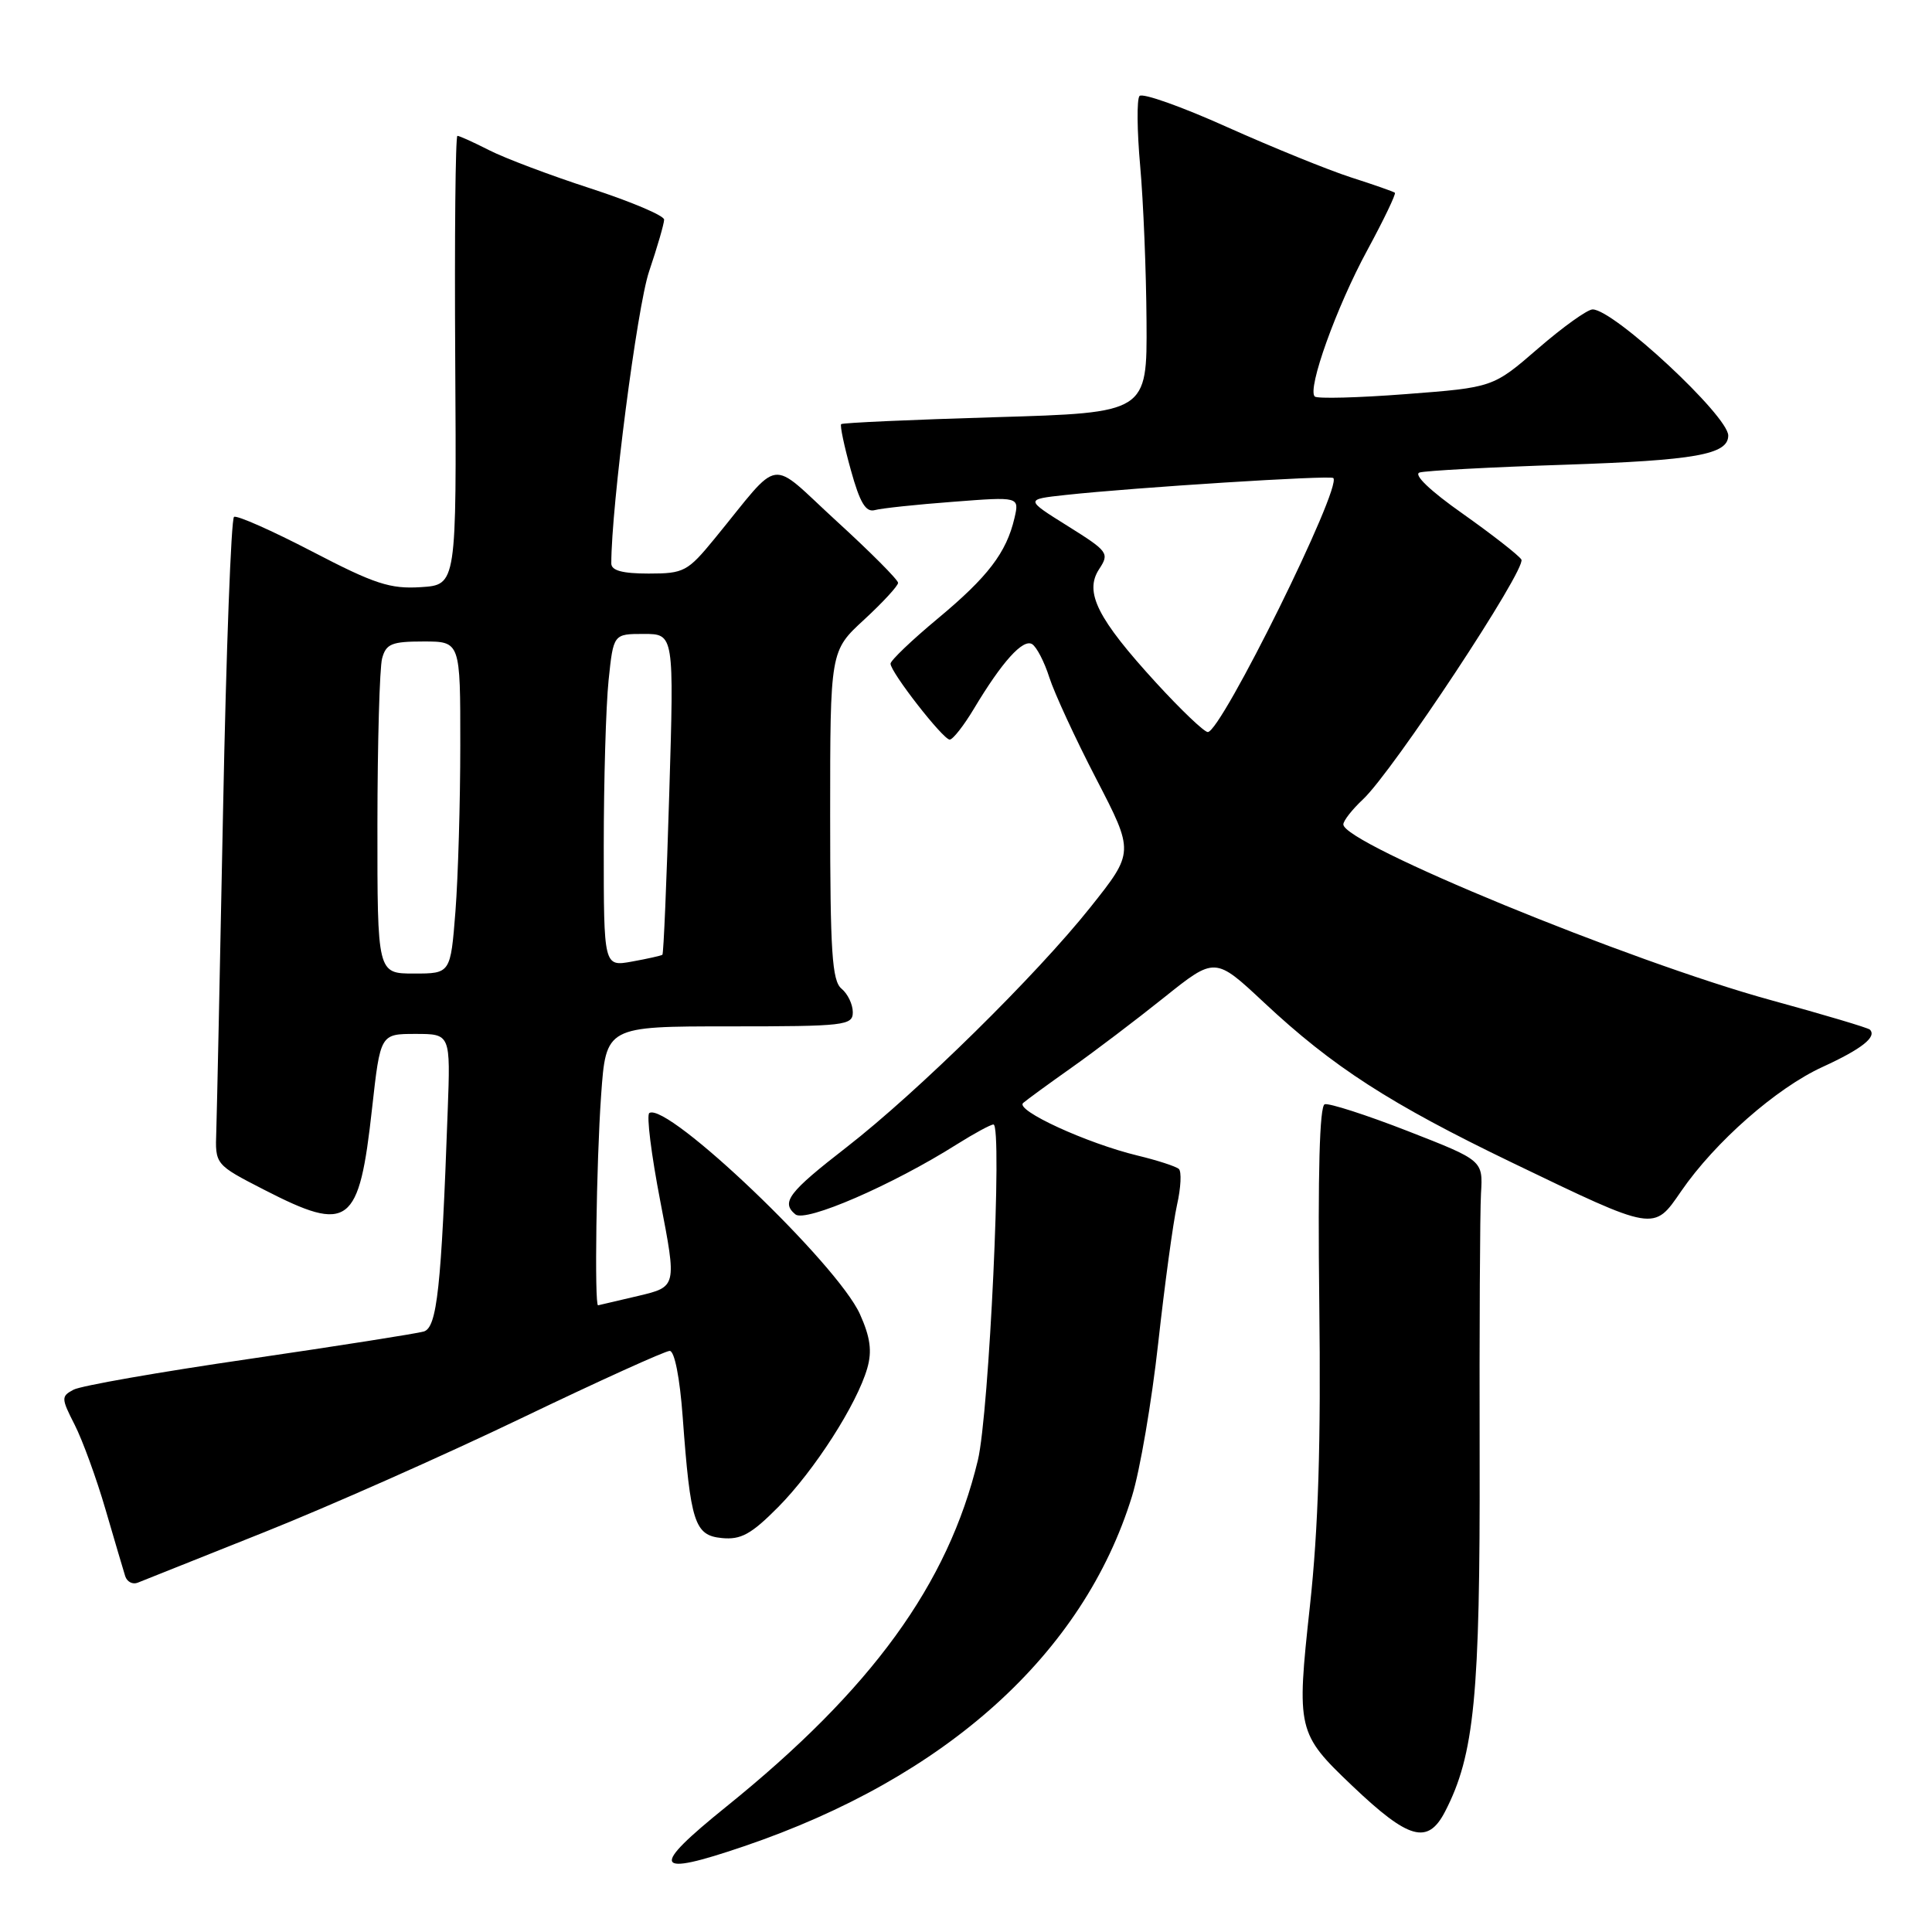 <?xml version="1.0" encoding="UTF-8" standalone="no"?>
<!DOCTYPE svg PUBLIC "-//W3C//DTD SVG 1.1//EN" "http://www.w3.org/Graphics/SVG/1.1/DTD/svg11.dtd" >
<svg xmlns="http://www.w3.org/2000/svg" xmlns:xlink="http://www.w3.org/1999/xlink" version="1.1" viewBox="0 0 256 256">
 <g >
 <path fill="currentColor"
d=" M 98.59 244.64 C 125.38 235.53 143.55 219.15 149.99 198.28 C 151.05 194.87 152.61 185.72 153.47 177.95 C 154.33 170.18 155.45 161.95 155.96 159.66 C 156.48 157.37 156.58 155.22 156.20 154.89 C 155.81 154.55 153.36 153.75 150.74 153.12 C 144.00 151.49 134.47 147.11 135.57 146.15 C 136.08 145.71 138.97 143.60 142.00 141.46 C 145.03 139.32 150.54 135.14 154.25 132.17 C 161.00 126.77 161.00 126.77 167.49 132.84 C 176.61 141.37 184.17 146.25 200.39 154.07 C 219.41 163.23 219.09 163.18 222.77 157.83 C 227.25 151.32 235.40 144.16 241.51 141.37 C 246.70 138.99 248.72 137.39 247.77 136.43 C 247.53 136.19 241.62 134.43 234.64 132.52 C 215.97 127.40 178.00 111.80 178.00 109.24 C 178.00 108.75 179.17 107.26 180.60 105.92 C 184.56 102.22 202.32 75.33 201.59 74.14 C 201.23 73.57 197.73 70.84 193.82 68.07 C 189.52 65.05 187.25 62.88 188.10 62.61 C 188.87 62.37 197.52 61.90 207.33 61.58 C 224.65 61.00 229.00 60.23 229.00 57.71 C 229.00 55.11 213.83 41.00 211.03 41.00 C 210.34 41.00 207.09 43.33 203.81 46.17 C 197.84 51.34 197.84 51.34 186.31 52.22 C 179.96 52.71 174.52 52.85 174.21 52.54 C 173.19 51.53 177.09 40.67 181.17 33.16 C 183.36 29.12 185.00 25.69 184.83 25.54 C 184.65 25.39 182.03 24.47 179.00 23.50 C 175.97 22.52 168.59 19.52 162.58 16.83 C 156.58 14.13 151.37 12.28 150.99 12.72 C 150.62 13.15 150.66 17.32 151.08 22.00 C 151.50 26.68 151.88 35.94 151.92 42.59 C 152.00 54.69 152.00 54.69 131.90 55.28 C 120.84 55.61 111.64 56.02 111.46 56.20 C 111.28 56.38 111.86 59.12 112.74 62.28 C 113.94 66.62 114.72 67.92 115.92 67.59 C 116.79 67.35 121.46 66.85 126.29 66.49 C 135.08 65.81 135.08 65.81 134.42 68.66 C 133.35 73.23 130.91 76.43 124.25 81.97 C 120.81 84.83 118.00 87.52 118.00 87.94 C 118.00 89.07 124.96 98.00 125.84 98.00 C 126.26 98.00 127.70 96.16 129.05 93.91 C 132.77 87.69 135.55 84.61 136.76 85.35 C 137.36 85.72 138.39 87.71 139.04 89.76 C 139.70 91.82 142.49 97.87 145.26 103.21 C 150.29 112.92 150.29 112.92 144.49 120.21 C 137.32 129.22 121.62 144.67 112.19 152.00 C 104.47 157.99 103.46 159.31 105.39 160.91 C 106.73 162.02 118.26 157.02 126.82 151.61 C 129.10 150.18 131.27 149.00 131.64 149.00 C 132.85 149.00 131.07 187.26 129.57 193.50 C 125.62 209.92 115.51 223.84 96.25 239.38 C 86.02 247.63 86.52 248.75 98.59 244.64 Z  M 191.48 240.04 C 195.37 232.52 196.13 224.71 196.06 193.07 C 196.02 176.26 196.10 160.53 196.24 158.13 C 196.50 153.76 196.50 153.76 186.53 149.87 C 181.04 147.73 176.09 146.14 175.53 146.32 C 174.85 146.55 174.61 155.46 174.81 172.58 C 175.04 191.19 174.69 202.54 173.57 212.81 C 171.78 229.22 171.89 229.69 179.17 236.62 C 186.69 243.78 189.19 244.47 191.48 240.04 Z  M 35.00 203.03 C 43.53 199.63 58.86 192.83 69.08 187.92 C 79.30 183.01 88.15 179.00 88.74 179.00 C 89.38 179.00 90.08 182.56 90.46 187.75 C 91.49 201.78 92.03 203.45 95.65 203.80 C 98.17 204.05 99.54 203.30 103.12 199.69 C 107.91 194.85 113.55 186.07 114.92 181.29 C 115.57 179.03 115.32 177.19 113.95 174.14 C 110.97 167.49 88.45 145.98 86.04 147.48 C 85.64 147.72 86.30 153.00 87.50 159.21 C 89.68 170.50 89.68 170.50 84.59 171.71 C 81.79 172.37 79.39 172.93 79.25 172.96 C 78.75 173.04 79.02 154.04 79.65 145.15 C 80.30 136.00 80.30 136.00 96.65 136.00 C 111.98 136.00 113.00 135.88 113.00 134.12 C 113.00 133.09 112.33 131.68 111.50 131.00 C 110.25 129.96 110.00 126.12 110.00 108.00 C 110.00 86.25 110.00 86.25 114.50 82.11 C 116.97 79.83 119.00 77.63 119.00 77.23 C 119.00 76.83 115.34 73.15 110.86 69.06 C 101.66 60.64 103.72 60.35 94.70 71.36 C 91.11 75.74 90.63 76.00 85.95 76.00 C 82.48 76.00 81.00 75.60 81.00 74.66 C 81.00 67.11 84.42 40.69 86.00 35.99 C 87.10 32.73 88.00 29.63 88.00 29.10 C 88.00 28.57 83.63 26.72 78.29 24.98 C 72.95 23.25 66.89 20.96 64.83 19.91 C 62.77 18.86 60.87 18.00 60.61 18.00 C 60.35 18.00 60.22 31.39 60.32 47.75 C 60.50 77.50 60.50 77.50 55.76 77.80 C 51.71 78.06 49.64 77.39 41.37 73.08 C 36.06 70.32 31.40 68.25 31.01 68.49 C 30.63 68.73 29.97 86.15 29.56 107.21 C 29.15 128.27 28.74 147.48 28.66 149.91 C 28.50 154.31 28.50 154.31 35.00 157.65 C 46.26 163.43 47.58 162.44 49.30 146.87 C 50.40 137.00 50.40 137.00 55.05 137.00 C 59.70 137.00 59.70 137.00 59.32 147.25 C 58.48 170.68 57.91 175.89 56.16 176.43 C 55.25 176.70 44.83 178.34 33.00 180.07 C 21.17 181.79 10.71 183.62 9.75 184.14 C 8.09 185.02 8.10 185.27 9.90 188.80 C 10.94 190.85 12.78 195.89 13.98 200.01 C 15.18 204.13 16.36 208.11 16.59 208.85 C 16.83 209.60 17.58 209.99 18.26 209.71 C 18.94 209.44 26.47 206.44 35.00 203.03 Z  M 153.20 90.48 C 145.42 81.98 143.65 78.47 145.63 75.43 C 147.03 73.30 146.86 73.07 141.46 69.69 C 135.83 66.17 135.83 66.17 141.16 65.59 C 150.34 64.59 176.28 62.95 176.67 63.34 C 177.87 64.53 161.82 97.00 160.04 97.00 C 159.56 97.00 156.49 94.07 153.20 90.48 Z  M 50.01 109.25 C 50.02 98.39 50.30 88.49 50.63 87.25 C 51.15 85.31 51.90 85.00 56.12 85.00 C 61.00 85.00 61.00 85.00 60.99 98.75 C 60.99 106.31 60.70 116.21 60.35 120.75 C 59.70 129.00 59.70 129.00 54.85 129.00 C 50.00 129.00 50.00 129.00 50.01 109.25 Z  M 80.00 112.19 C 80.00 103.45 80.29 93.53 80.64 90.15 C 81.28 84.00 81.28 84.00 85.30 84.00 C 89.32 84.00 89.32 84.00 88.68 105.14 C 88.33 116.77 87.93 126.39 87.77 126.51 C 87.62 126.63 85.81 127.04 83.75 127.41 C 80.00 128.09 80.00 128.09 80.00 112.19 Z "/>
</g>
</svg>